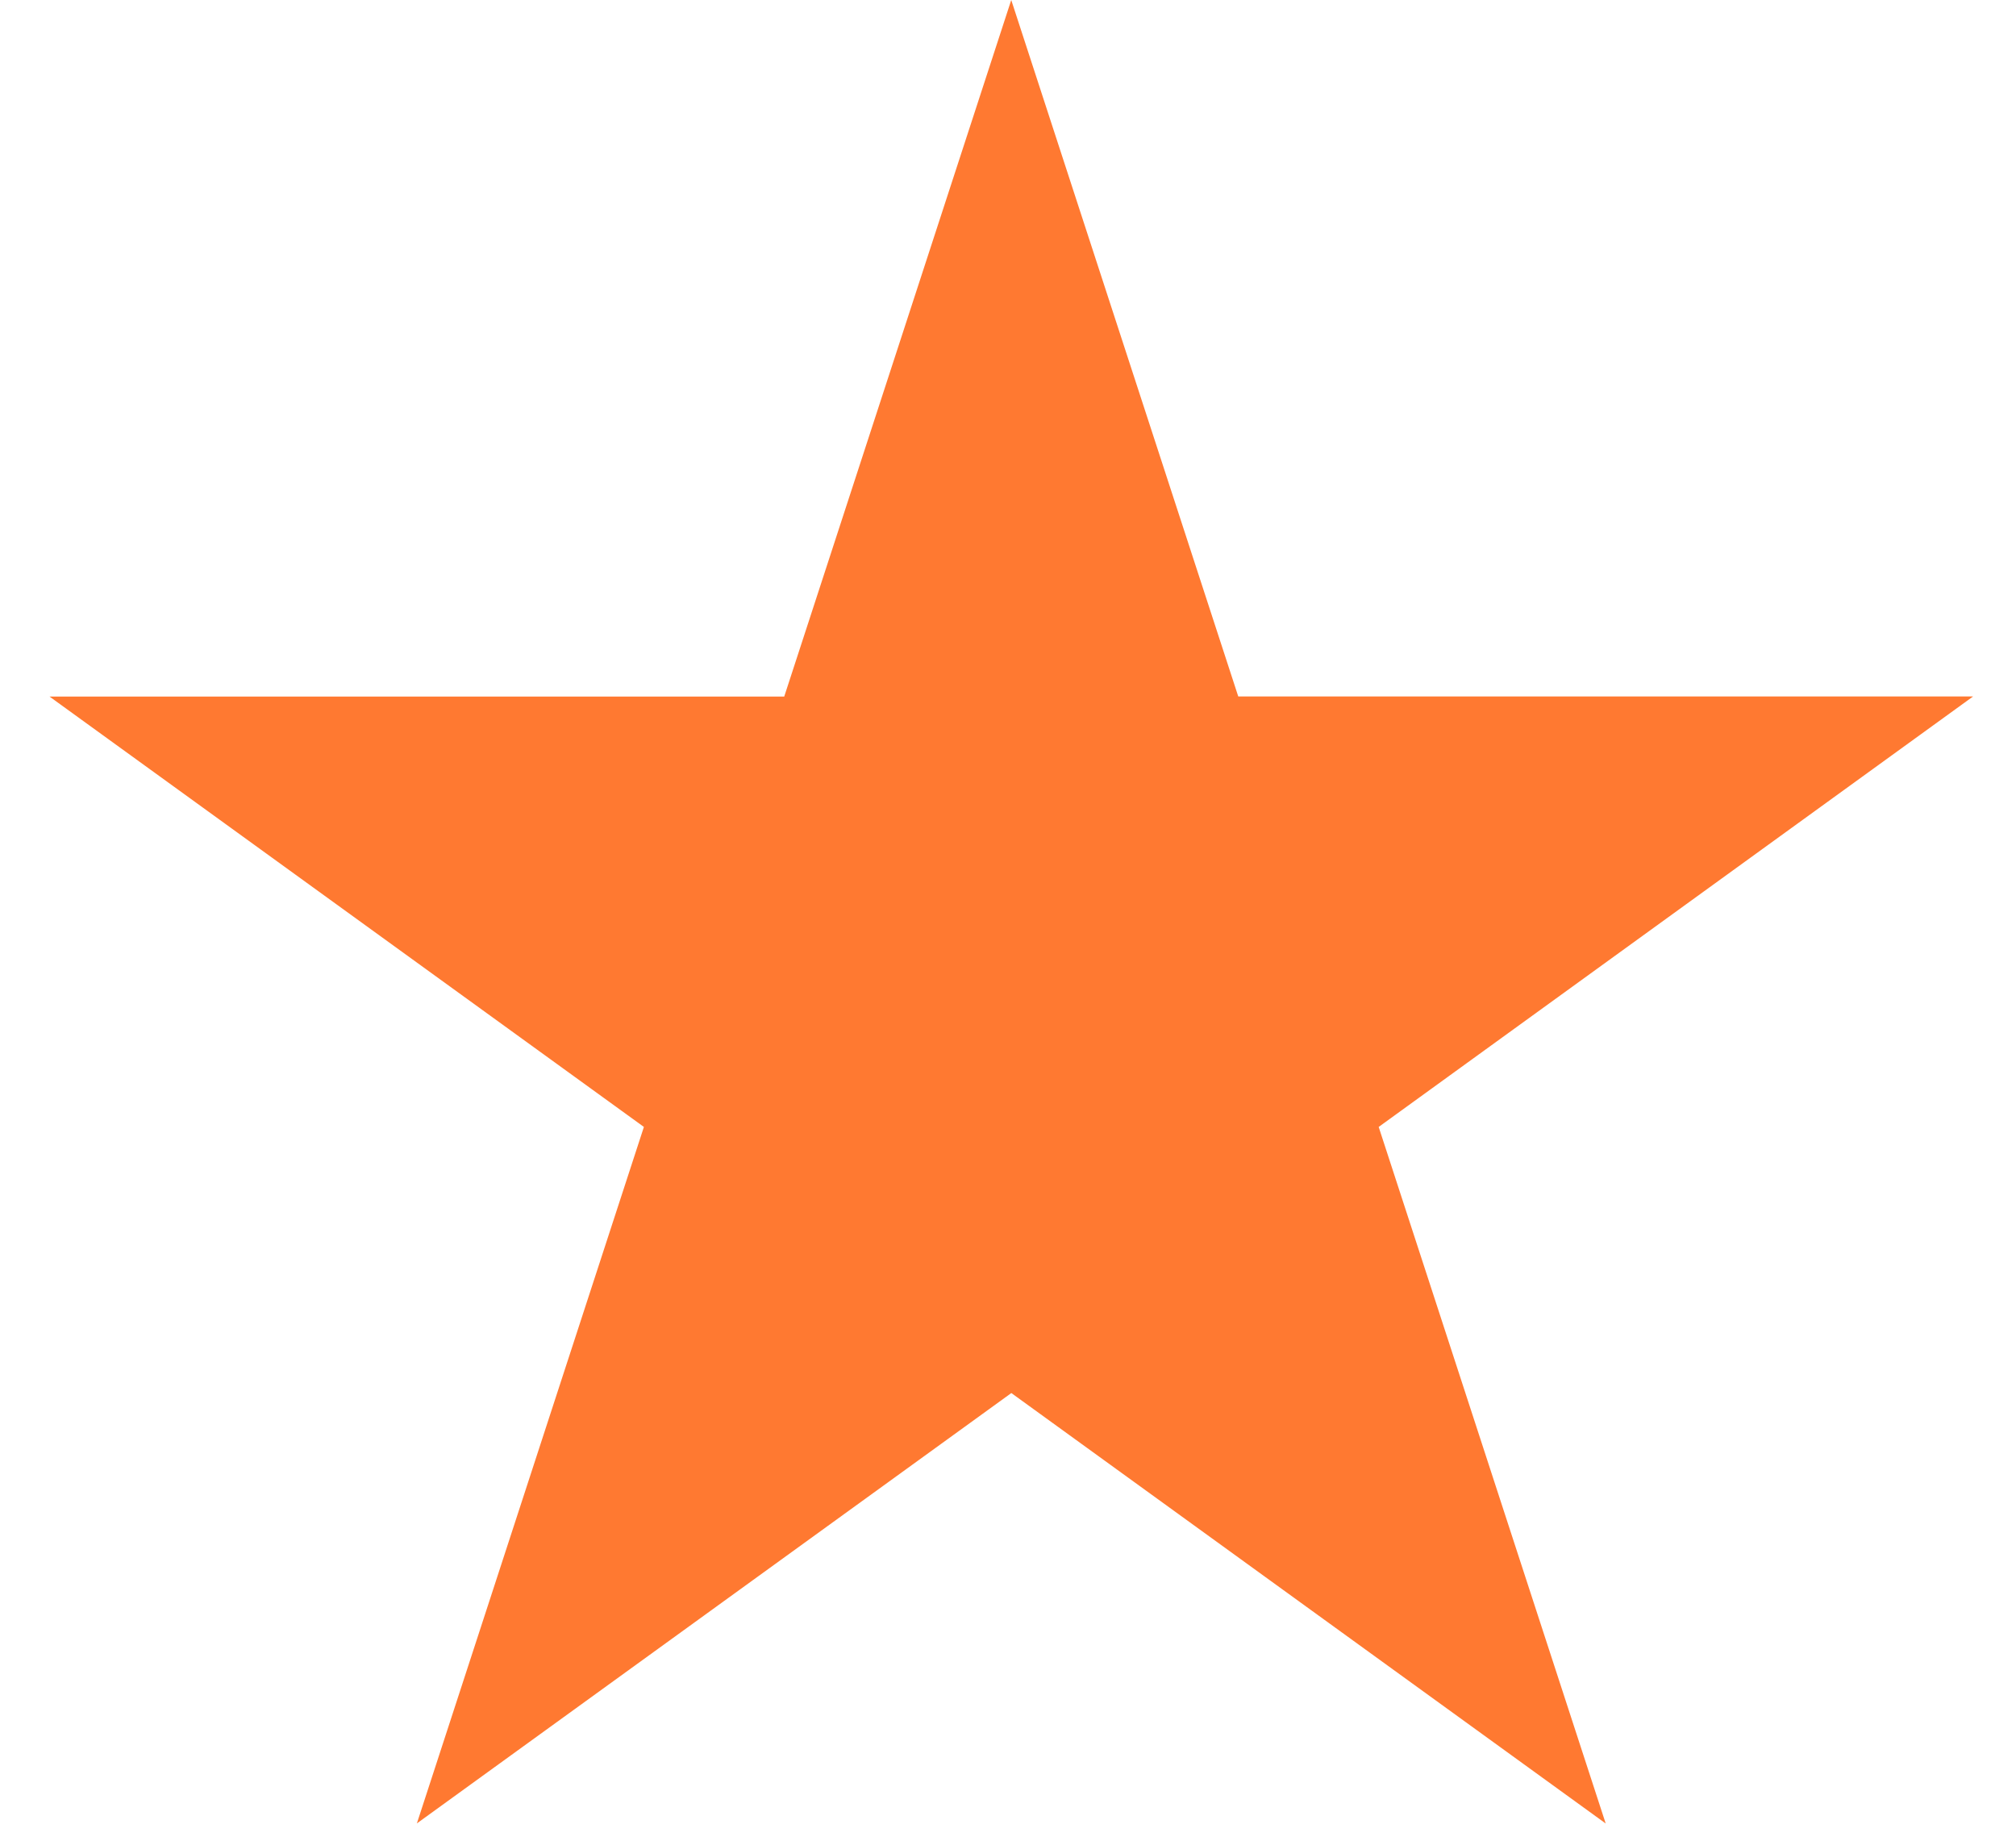 <svg width="23" height="21" fill="none" xmlns="http://www.w3.org/2000/svg"><path d="M11.537 0l2.59 7.946h8.383l-6.781 4.911 2.59 7.947-6.781-4.911-6.782 4.91 2.59-7.946-6.781-4.91h8.382L11.537 0z" fill="#FF7931"/></svg>
